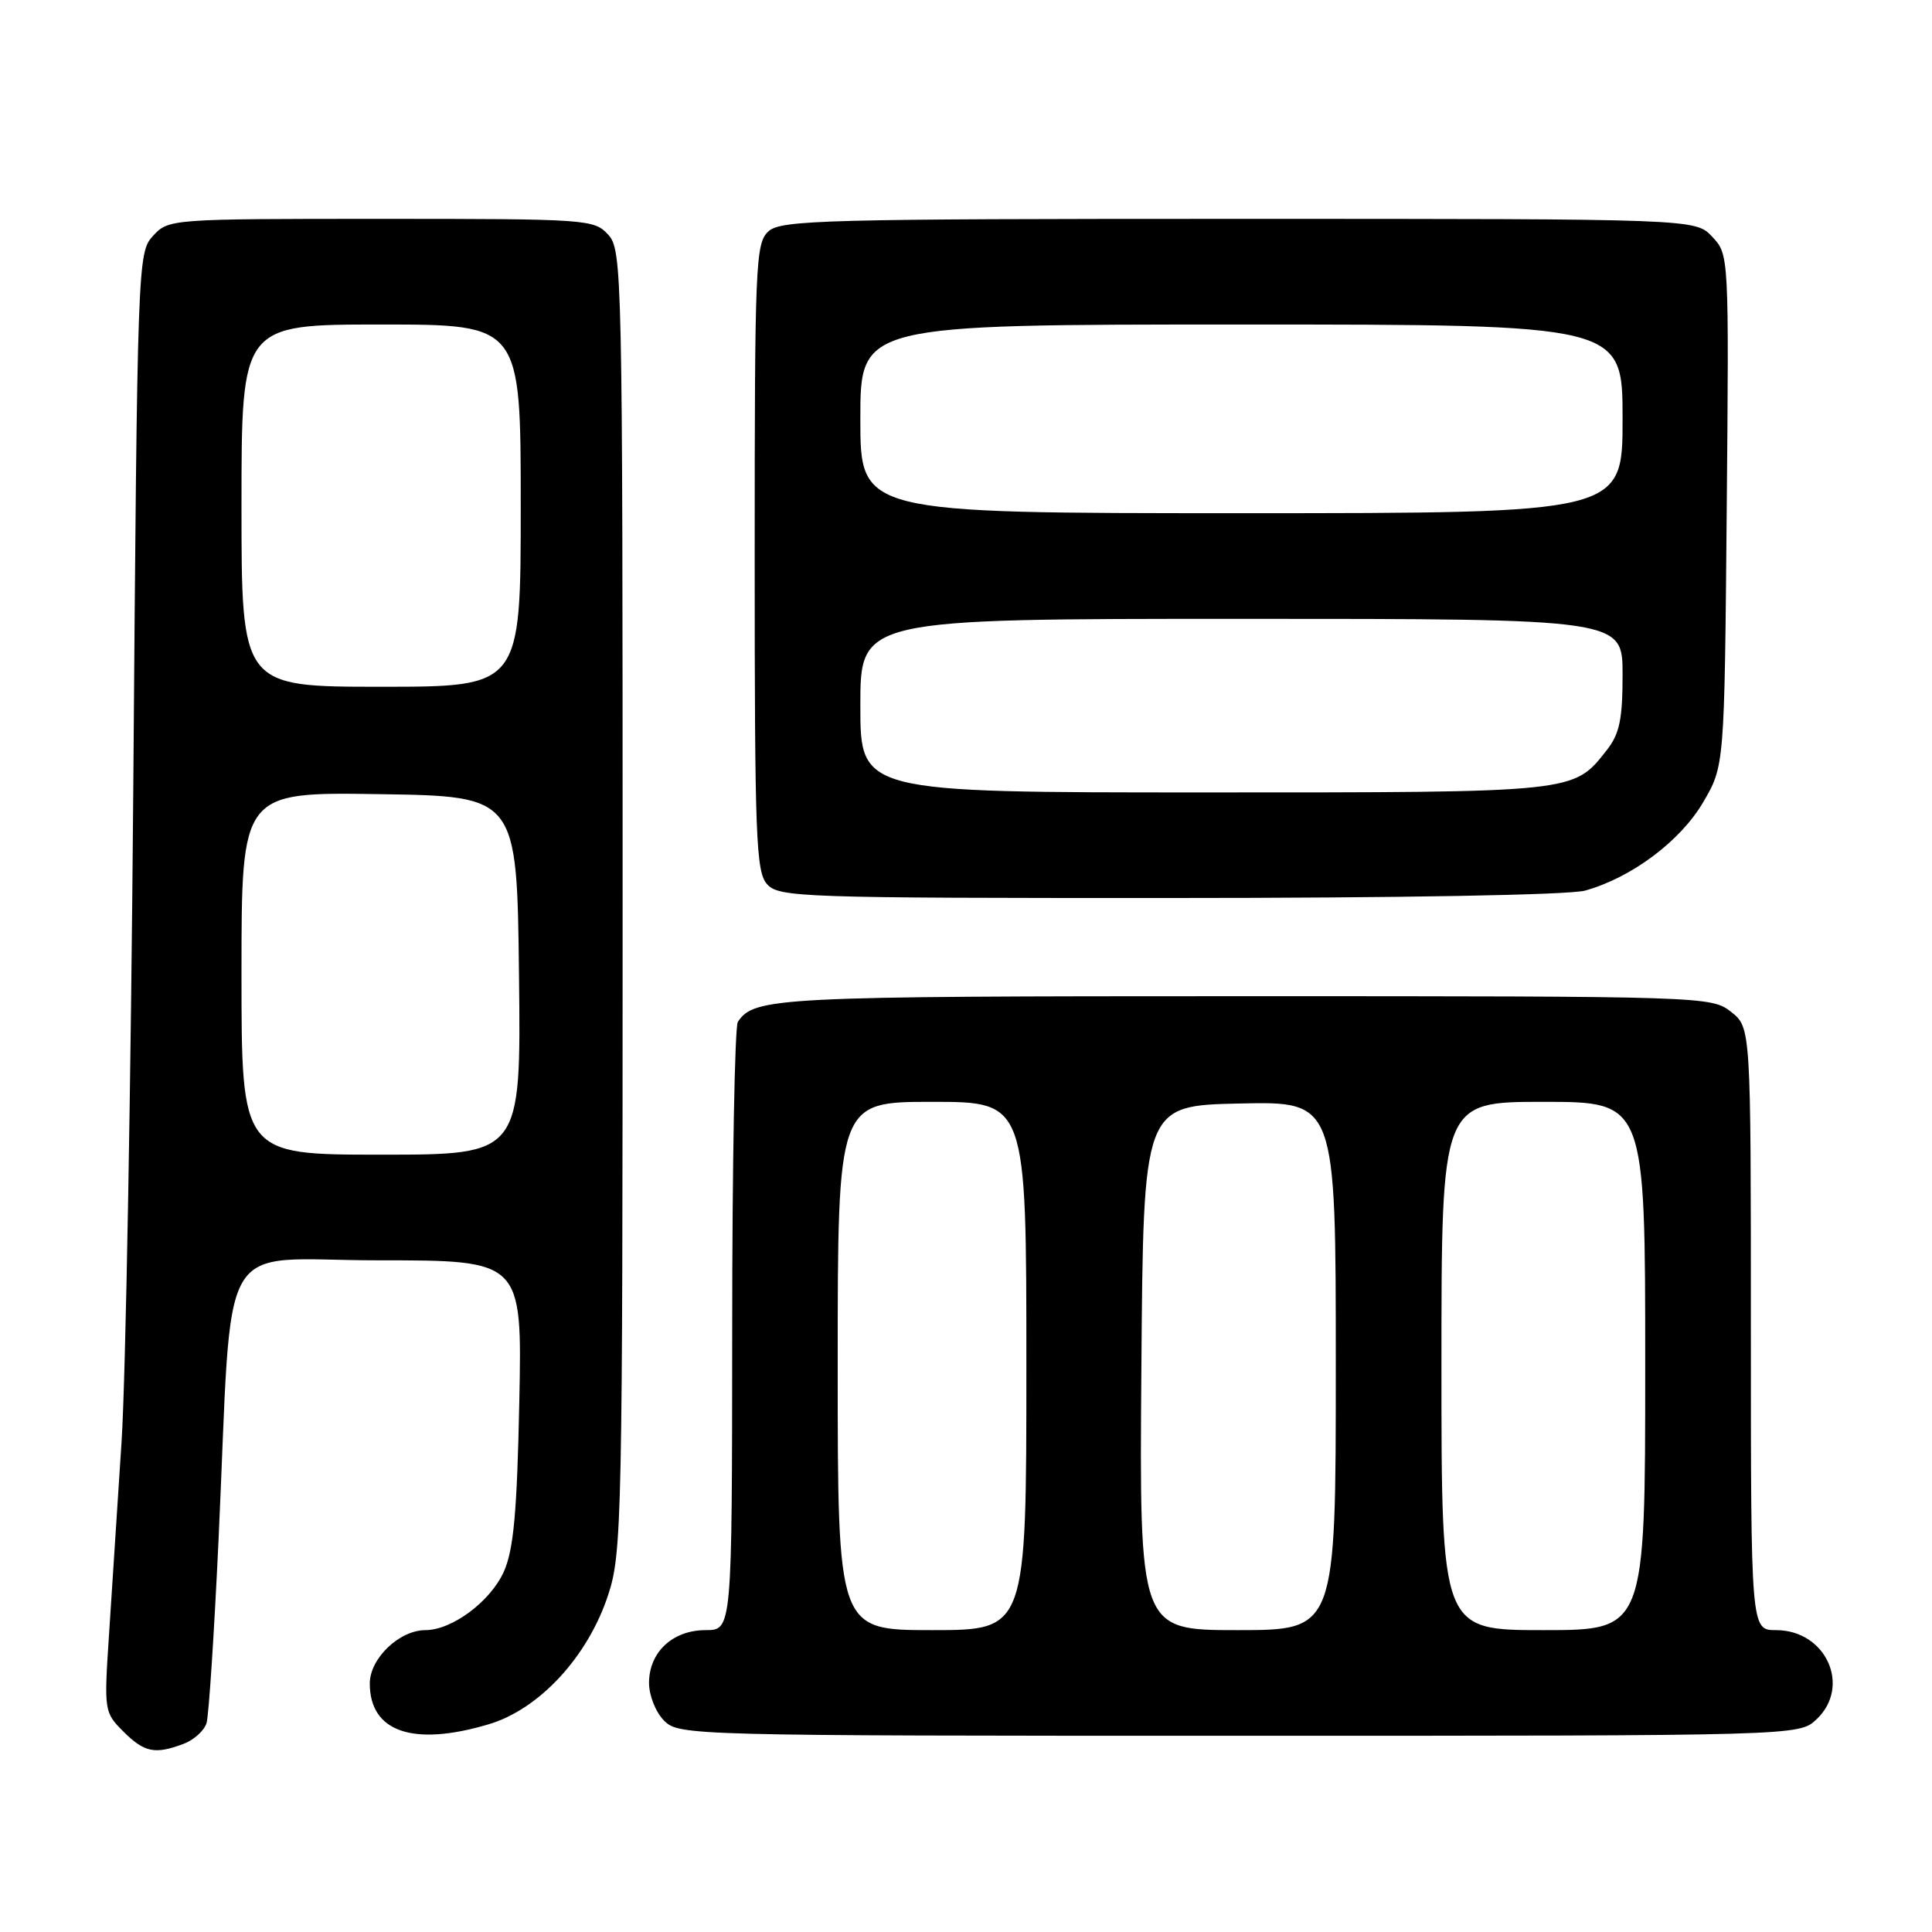 <?xml version="1.0" encoding="UTF-8" standalone="no"?>
<!DOCTYPE svg PUBLIC "-//W3C//DTD SVG 1.1//EN" "http://www.w3.org/Graphics/SVG/1.1/DTD/svg11.dtd" >
<svg xmlns="http://www.w3.org/2000/svg" xmlns:xlink="http://www.w3.org/1999/xlink" version="1.1" viewBox="0 0 256 256">
 <g >
 <path fill="currentColor"
d=" M 24.35 231.06 C 25.71 230.54 27.07 229.30 27.37 228.31 C 27.67 227.31 28.38 216.38 28.96 204.00 C 30.88 162.56 28.34 167.00 50.18 167.00 C 69.19 167.00 69.19 167.00 68.81 185.75 C 68.51 200.38 68.06 205.32 66.77 208.23 C 65.02 212.17 59.92 215.99 56.38 216.00 C 52.92 216.00 49.00 219.75 49.00 223.07 C 49.00 229.49 54.73 231.46 64.74 228.48 C 71.46 226.49 77.91 219.51 80.59 211.32 C 82.41 205.78 82.50 201.42 82.50 119.36 C 82.50 36.05 82.44 33.14 80.60 31.11 C 78.74 29.06 77.89 29.00 50.52 29.00 C 22.59 29.00 22.33 29.02 20.28 31.25 C 18.24 33.47 18.20 34.48 17.66 104.50 C 17.35 143.55 16.66 182.47 16.11 191.00 C 15.56 199.53 14.81 211.08 14.44 216.68 C 13.78 226.69 13.81 226.90 16.34 229.43 C 19.13 232.22 20.54 232.50 24.35 231.06 Z  M 240.69 227.83 C 245.34 223.45 241.96 216.00 235.33 216.00 C 232.00 216.00 232.00 216.00 232.00 176.07 C 232.00 136.15 232.00 136.15 229.37 134.07 C 226.76 132.03 225.94 132.00 164.80 132.00 C 102.82 132.00 99.94 132.15 97.77 135.40 C 97.36 136.00 97.02 154.39 97.02 176.25 C 97.00 216.00 97.00 216.00 93.50 216.00 C 89.13 216.00 86.00 218.92 86.00 223.00 C 86.00 224.67 86.89 226.89 88.00 228.00 C 89.96 229.96 91.33 230.00 164.19 230.00 C 238.37 230.00 238.37 230.00 240.69 227.83 Z  M 210.03 118.01 C 216.17 116.30 222.64 111.47 225.66 106.33 C 228.50 101.50 228.50 101.50 228.80 67.62 C 229.10 33.78 229.10 33.73 226.88 31.37 C 224.65 29.00 224.65 29.00 164.15 29.00 C 109.26 29.00 103.49 29.15 101.83 30.65 C 100.11 32.21 100.00 34.88 100.00 73.83 C 100.00 111.05 100.17 115.53 101.65 117.17 C 103.22 118.90 106.19 119.00 154.90 118.99 C 185.58 118.99 207.93 118.59 210.03 118.01 Z  M 32.00 128.98 C 32.00 104.95 32.00 104.95 50.25 105.23 C 68.50 105.50 68.50 105.50 68.77 129.25 C 69.04 153.00 69.04 153.00 50.52 153.00 C 32.00 153.00 32.00 153.00 32.00 128.98 Z  M 32.00 67.00 C 32.00 43.00 32.00 43.00 50.50 43.00 C 69.00 43.00 69.00 43.00 69.00 67.00 C 69.00 91.00 69.00 91.00 50.50 91.00 C 32.00 91.00 32.00 91.00 32.00 67.00 Z  M 111.00 181.00 C 111.00 146.00 111.00 146.00 123.50 146.00 C 136.00 146.00 136.00 146.00 136.00 181.00 C 136.00 216.00 136.00 216.00 123.50 216.00 C 111.00 216.00 111.00 216.00 111.00 181.00 Z  M 151.24 181.25 C 151.50 146.50 151.50 146.50 164.25 146.22 C 177.00 145.94 177.00 145.94 177.00 180.97 C 177.00 216.00 177.00 216.00 163.99 216.00 C 150.97 216.00 150.97 216.00 151.24 181.25 Z  M 191.00 181.00 C 191.00 146.00 191.00 146.00 204.50 146.00 C 218.00 146.00 218.00 146.00 218.00 181.00 C 218.00 216.00 218.00 216.00 204.50 216.00 C 191.00 216.00 191.00 216.00 191.00 181.00 Z  M 114.00 93.50 C 114.00 82.00 114.00 82.00 164.50 82.00 C 215.00 82.00 215.00 82.00 215.00 89.37 C 215.00 95.32 214.60 97.24 212.91 99.39 C 208.45 105.06 209.02 105.00 159.55 105.00 C 114.00 105.00 114.00 105.00 114.00 93.50 Z  M 114.00 55.50 C 114.00 43.00 114.00 43.00 164.50 43.00 C 215.00 43.00 215.00 43.00 215.00 55.50 C 215.00 68.00 215.00 68.00 164.50 68.00 C 114.00 68.00 114.00 68.00 114.00 55.50 Z "/>
</g>
</svg>